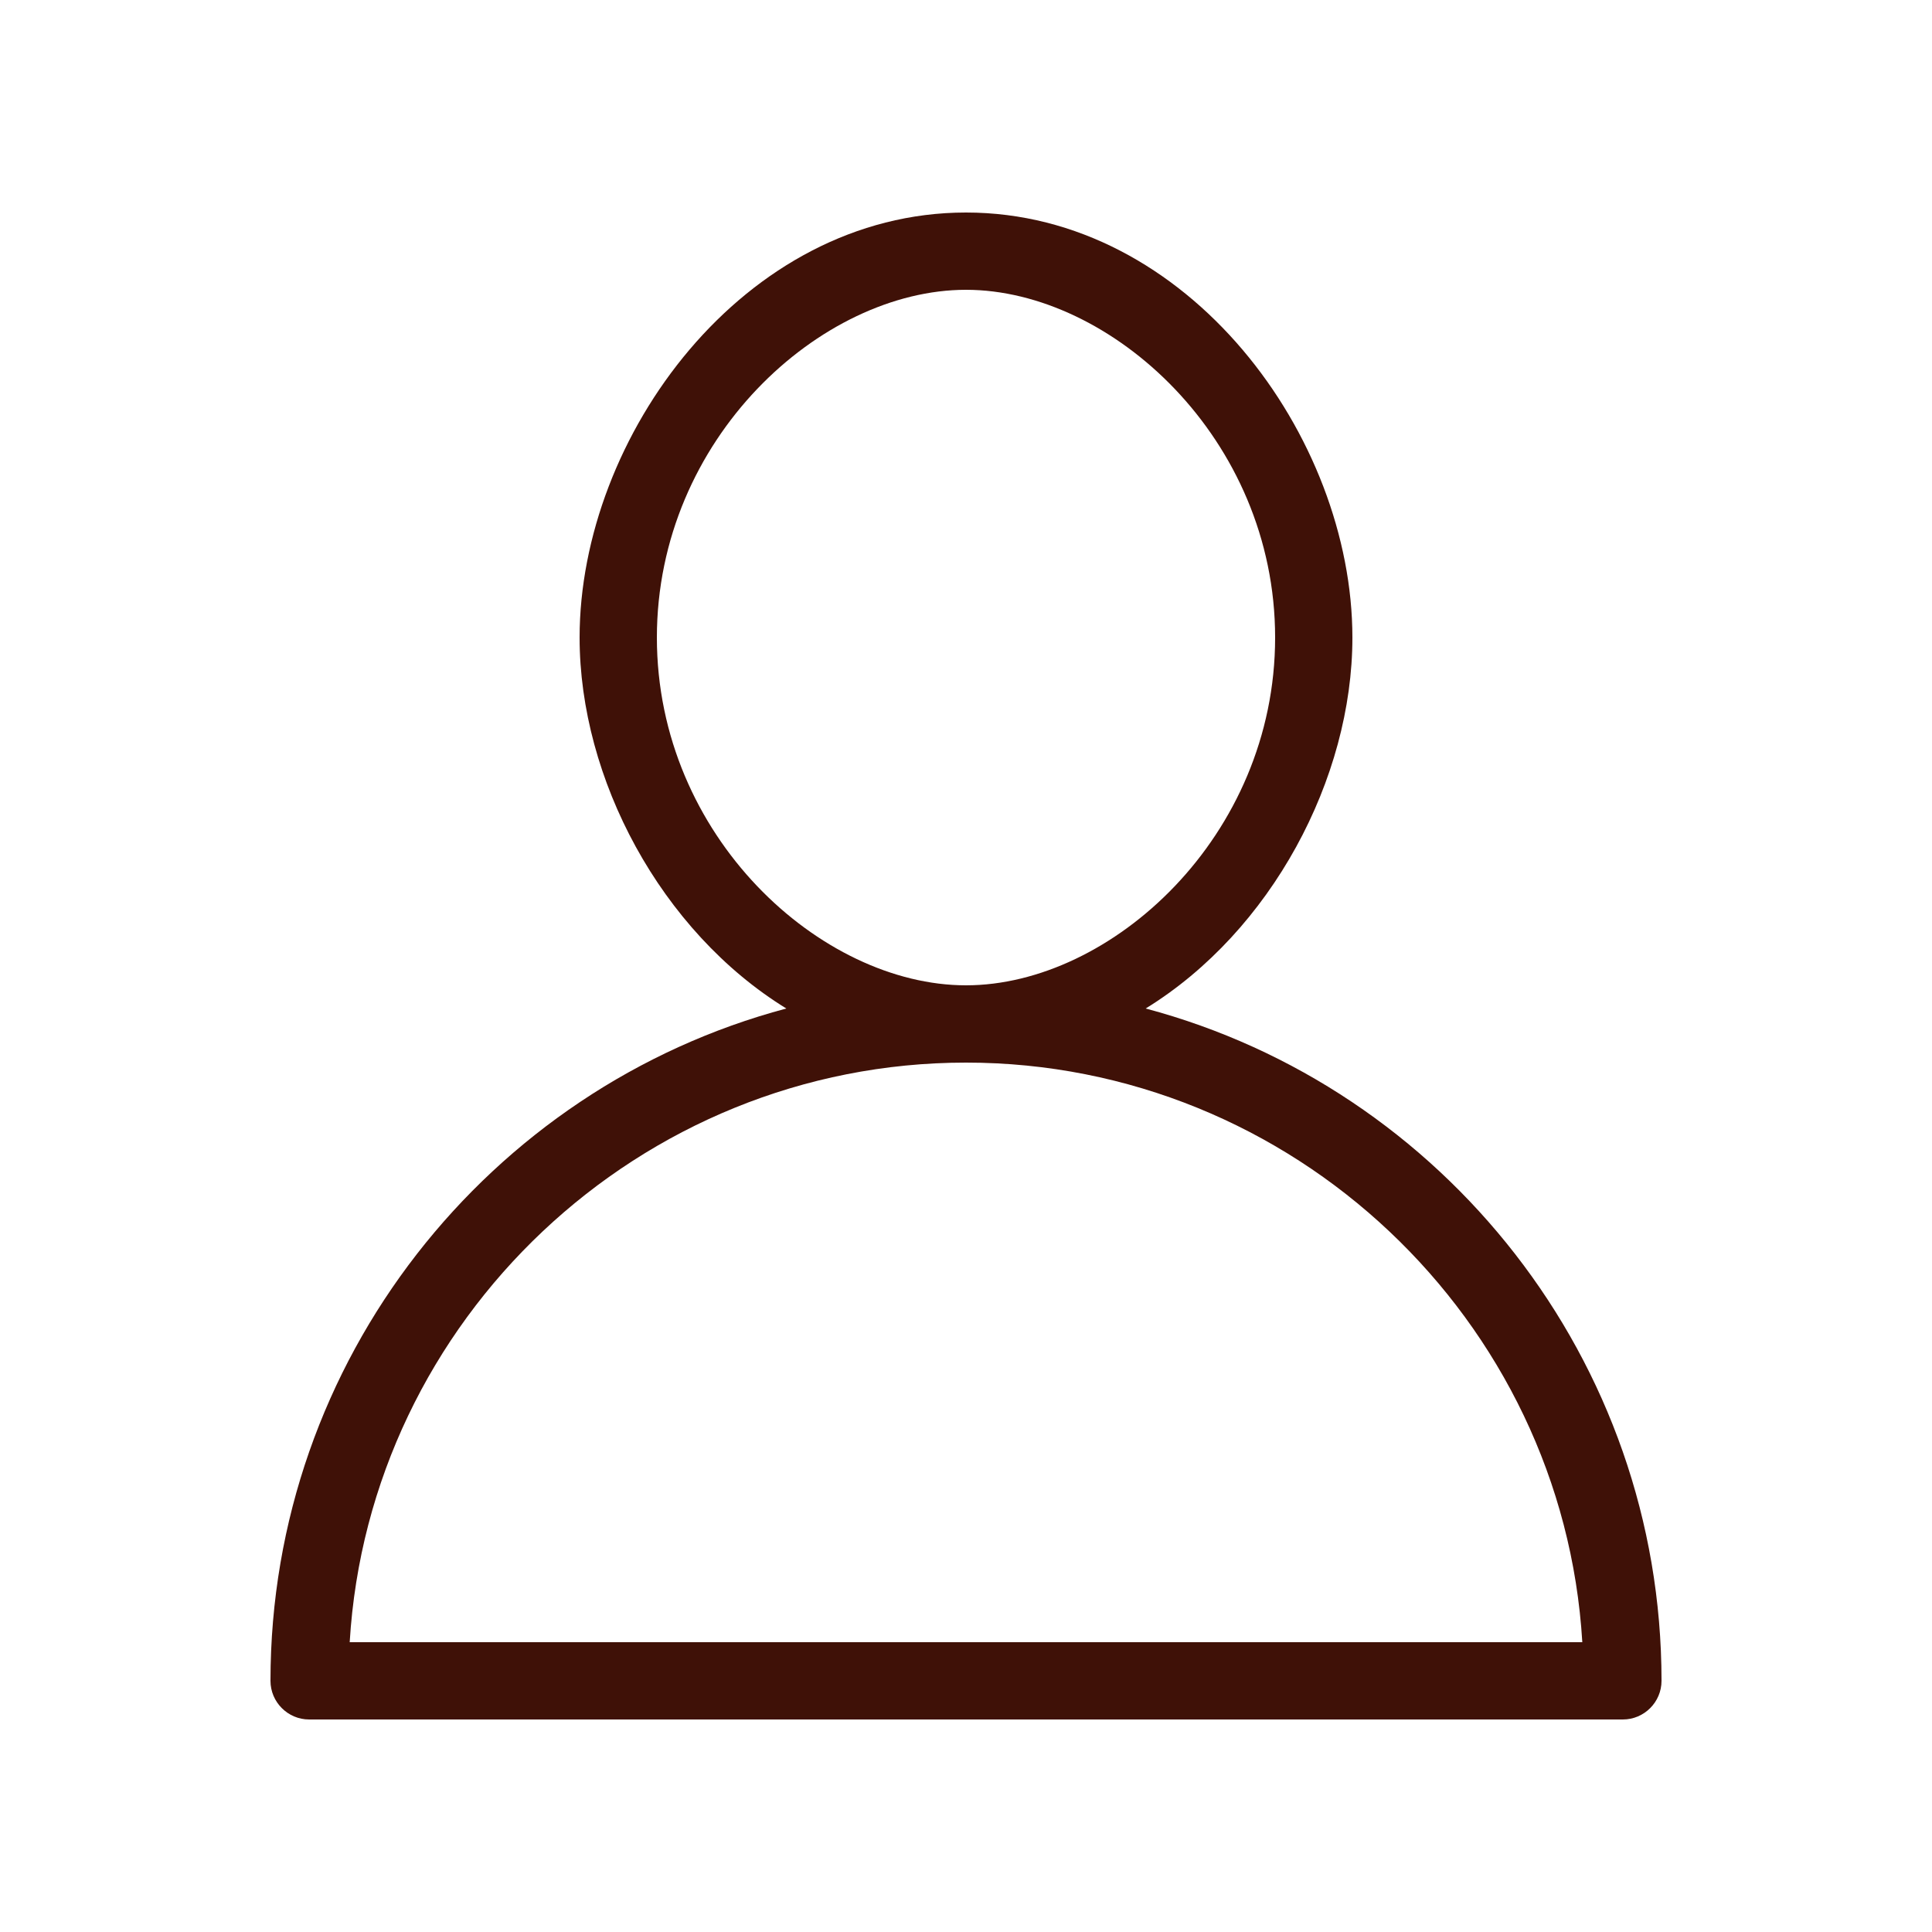 <svg xmlns="http://www.w3.org/2000/svg" xml:space="preserve" viewBox="0 0 100 100" id="User">
  <path d="M59.3 52.2C65.8 48.2 70 40.3 70 33c0-10.4-8.5-22-20-22S30 22.6 30 33c0 7.3 4.2 15.2 10.7 19.2C25.3 56.3 14 70.4 14 87c0 1.1.9 2 2 2h68c1.1 0 2-.9 2-2 0-16.6-11.3-30.7-26.7-34.8zM34 33c0-10.3 8.5-18 16-18s16 7.7 16 18-8.5 18-16 18-16-7.7-16-18zM18.1 85c1-16.7 15-30 31.9-30s30.9 13.3 31.9 30H18.1z" fill="#3f1107" class="color000000 svgShape"></path>
  <path fill="#3f1107" d="M1224-790V894H-560V-790h1784m8-8H-568V902h1800V-798z" class="color0000ff svgShape"></path>
</svg>
